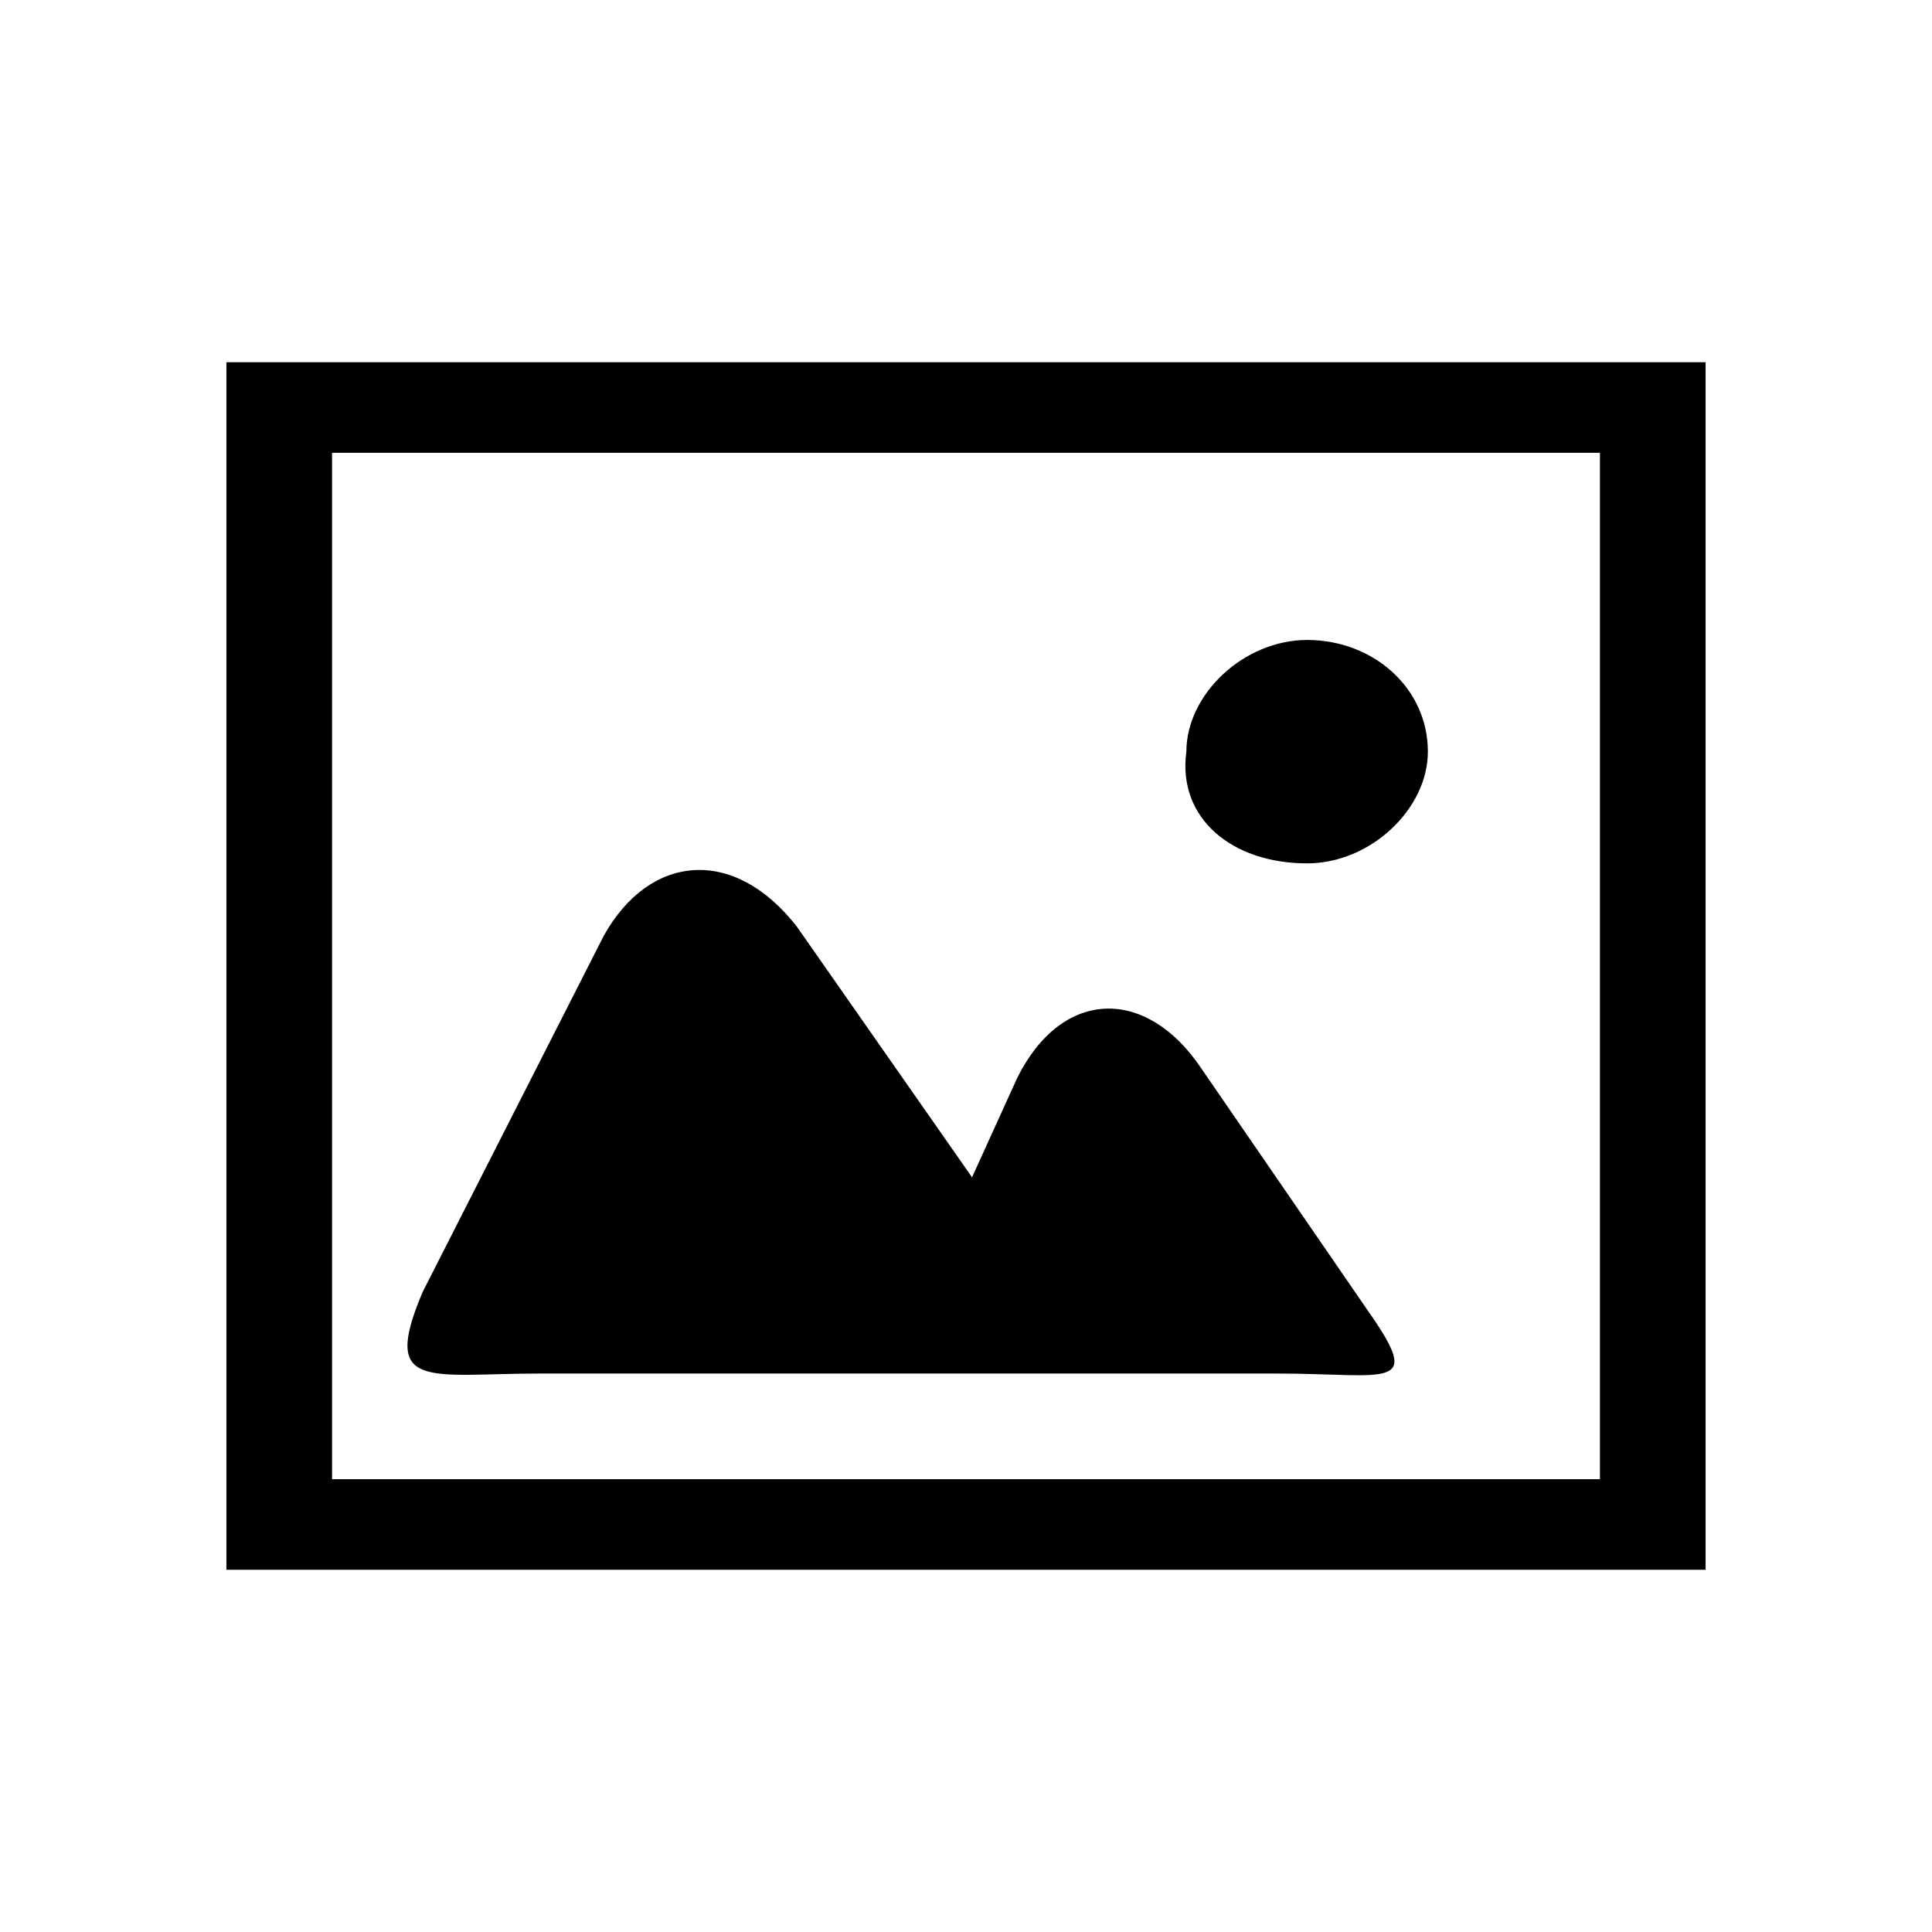 <?xml version="1.0" encoding="utf-8"?>
<!-- Generator: Adobe Illustrator 19.1.1, SVG Export Plug-In . SVG Version: 6.00 Build 0)  -->
<svg version="1.1" id="레이어_1" xmlns="http://www.w3.org/2000/svg" xmlns:xlink="http://www.w3.org/1999/xlink" x="0px"
	 y="0px" viewBox="0 0 512 512" style="enable-background:new 0 0 512 512;" xml:space="preserve">
<g>
	<g>
		<path d="M346.4,228.8c16.8,0,32-14.4,32-29.6c0-16.8-14.4-29.6-32-29.6c-16.8,0-32,14.4-32,29.6
			C312,216.8,326.4,228.8,346.4,228.8z M60,96v320h392V96H60z M424,392H88V120h336V392z M143.2,364h195.2c29.6,0,39.2,4.8,24-16.8
			l-44-64c-14.4-21.6-36.8-21.6-48.8,2.4l-12,26.4l-46.4-66.4C194.4,224,172,226.4,160,248l-48,94.4
			C100.8,368.8,113.6,364,143.2,364z"/>
	</g>
</g>
</svg>
